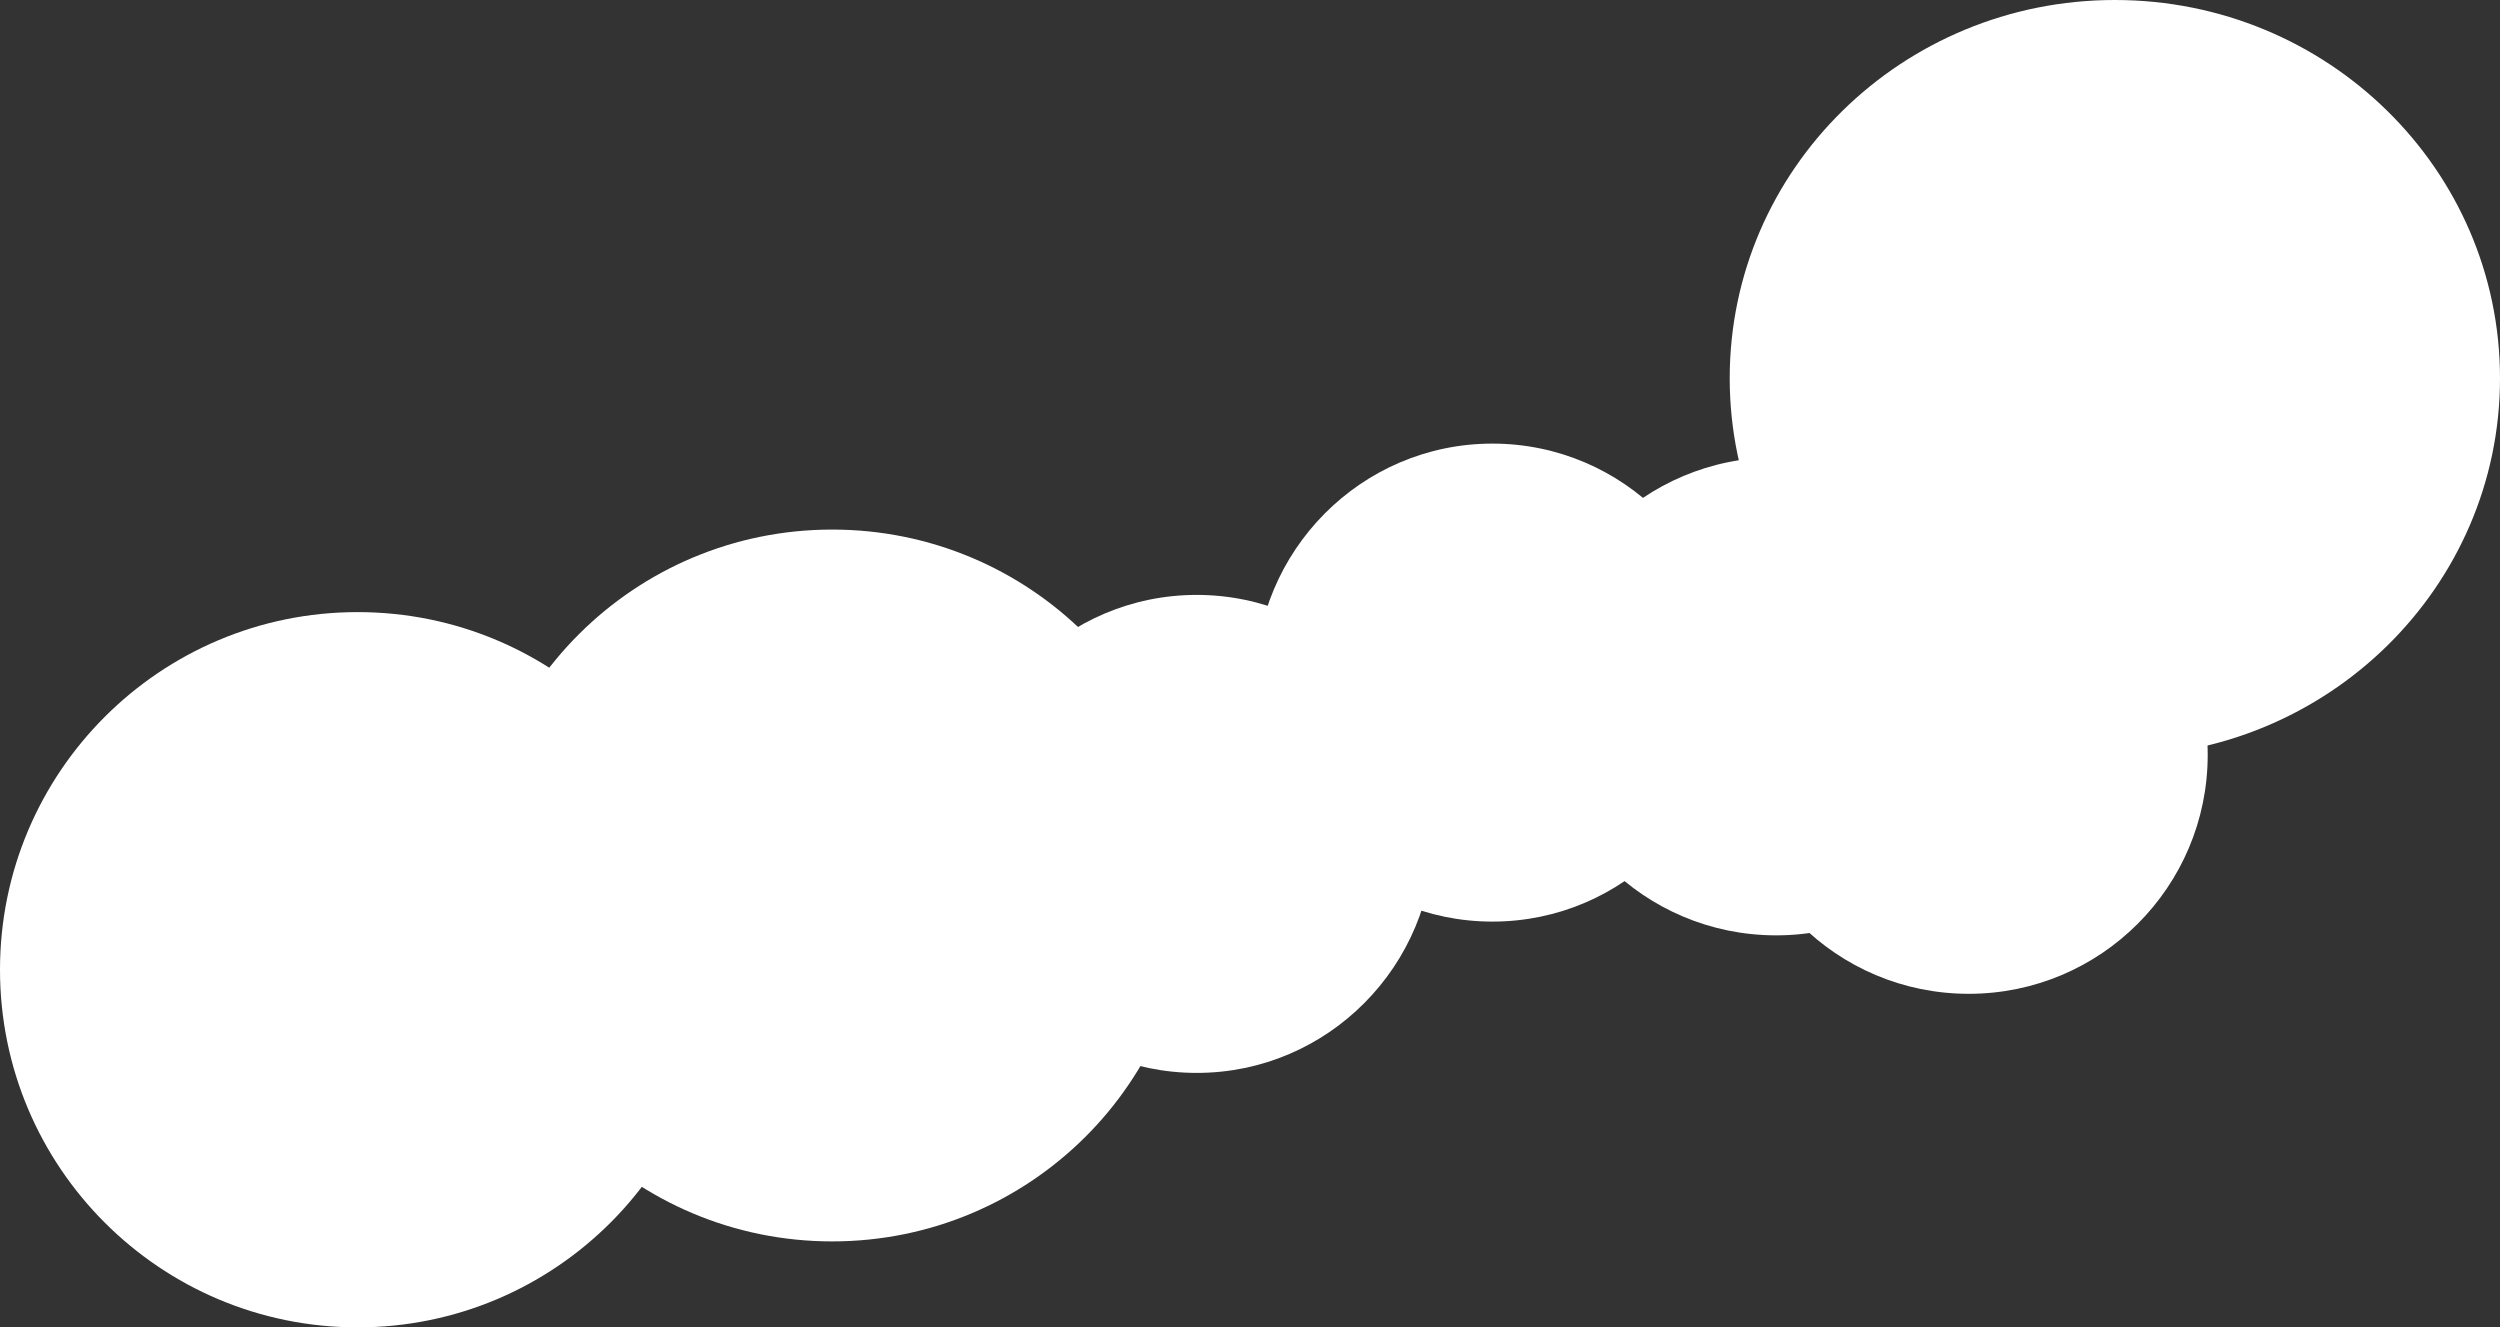 <svg width="727" height="386" viewBox="0 0 727 386" fill="none" xmlns="http://www.w3.org/2000/svg">
<rect x="0" y="0" width="727" height="386" fill="#333333" stroke="none"/>
<path d="M727 110C727 170.751 676.856 220 615 220C553.144 220 503 170.751 503 110C503 49.249 553.144 0 615 0C676.856 0 727 49.249 727 110Z" fill="white"/>
<path d="M503 198.5C503 236.884 472.108 268 434 268C395.892 268 365 236.884 365 198.5C365 160.116 395.892 129 434 129C472.108 129 503 160.116 503 198.5Z" fill="white"/>
<path d="M586 202.5C586 240.884 554.884 272 516.5 272C478.116 272 447 240.884 447 202.5C447 164.116 478.116 133 516.5 133C554.884 133 586 164.116 586 202.5Z" fill="white"/>
<path d="M642 219.5C642 257.884 610.884 289 572.5 289C534.116 289 503 257.884 503 219.5C503 181.116 534.116 150 572.5 150C610.884 150 642 181.116 642 219.5Z" fill="white"/>
<path d="M417 242.5C417 280.884 386.108 312 348 312C309.892 312 279 280.884 279 242.5C279 204.116 309.892 173 348 173C386.108 173 417 204.116 417 242.5Z" fill="white"/>
<path d="M346 257.5C346 314.661 299.438 361 242 361C184.562 361 138 314.661 138 257.5C138 200.339 184.562 154 242 154C299.438 154 346 200.339 346 257.5Z" fill="white"/>
<path d="M208 282C208 339.438 161.438 386 104 386C46.562 386 0 339.438 0 282C0 224.562 46.562 178 104 178C161.438 178 208 224.562 208 282Z" fill="white"/>
</svg>
